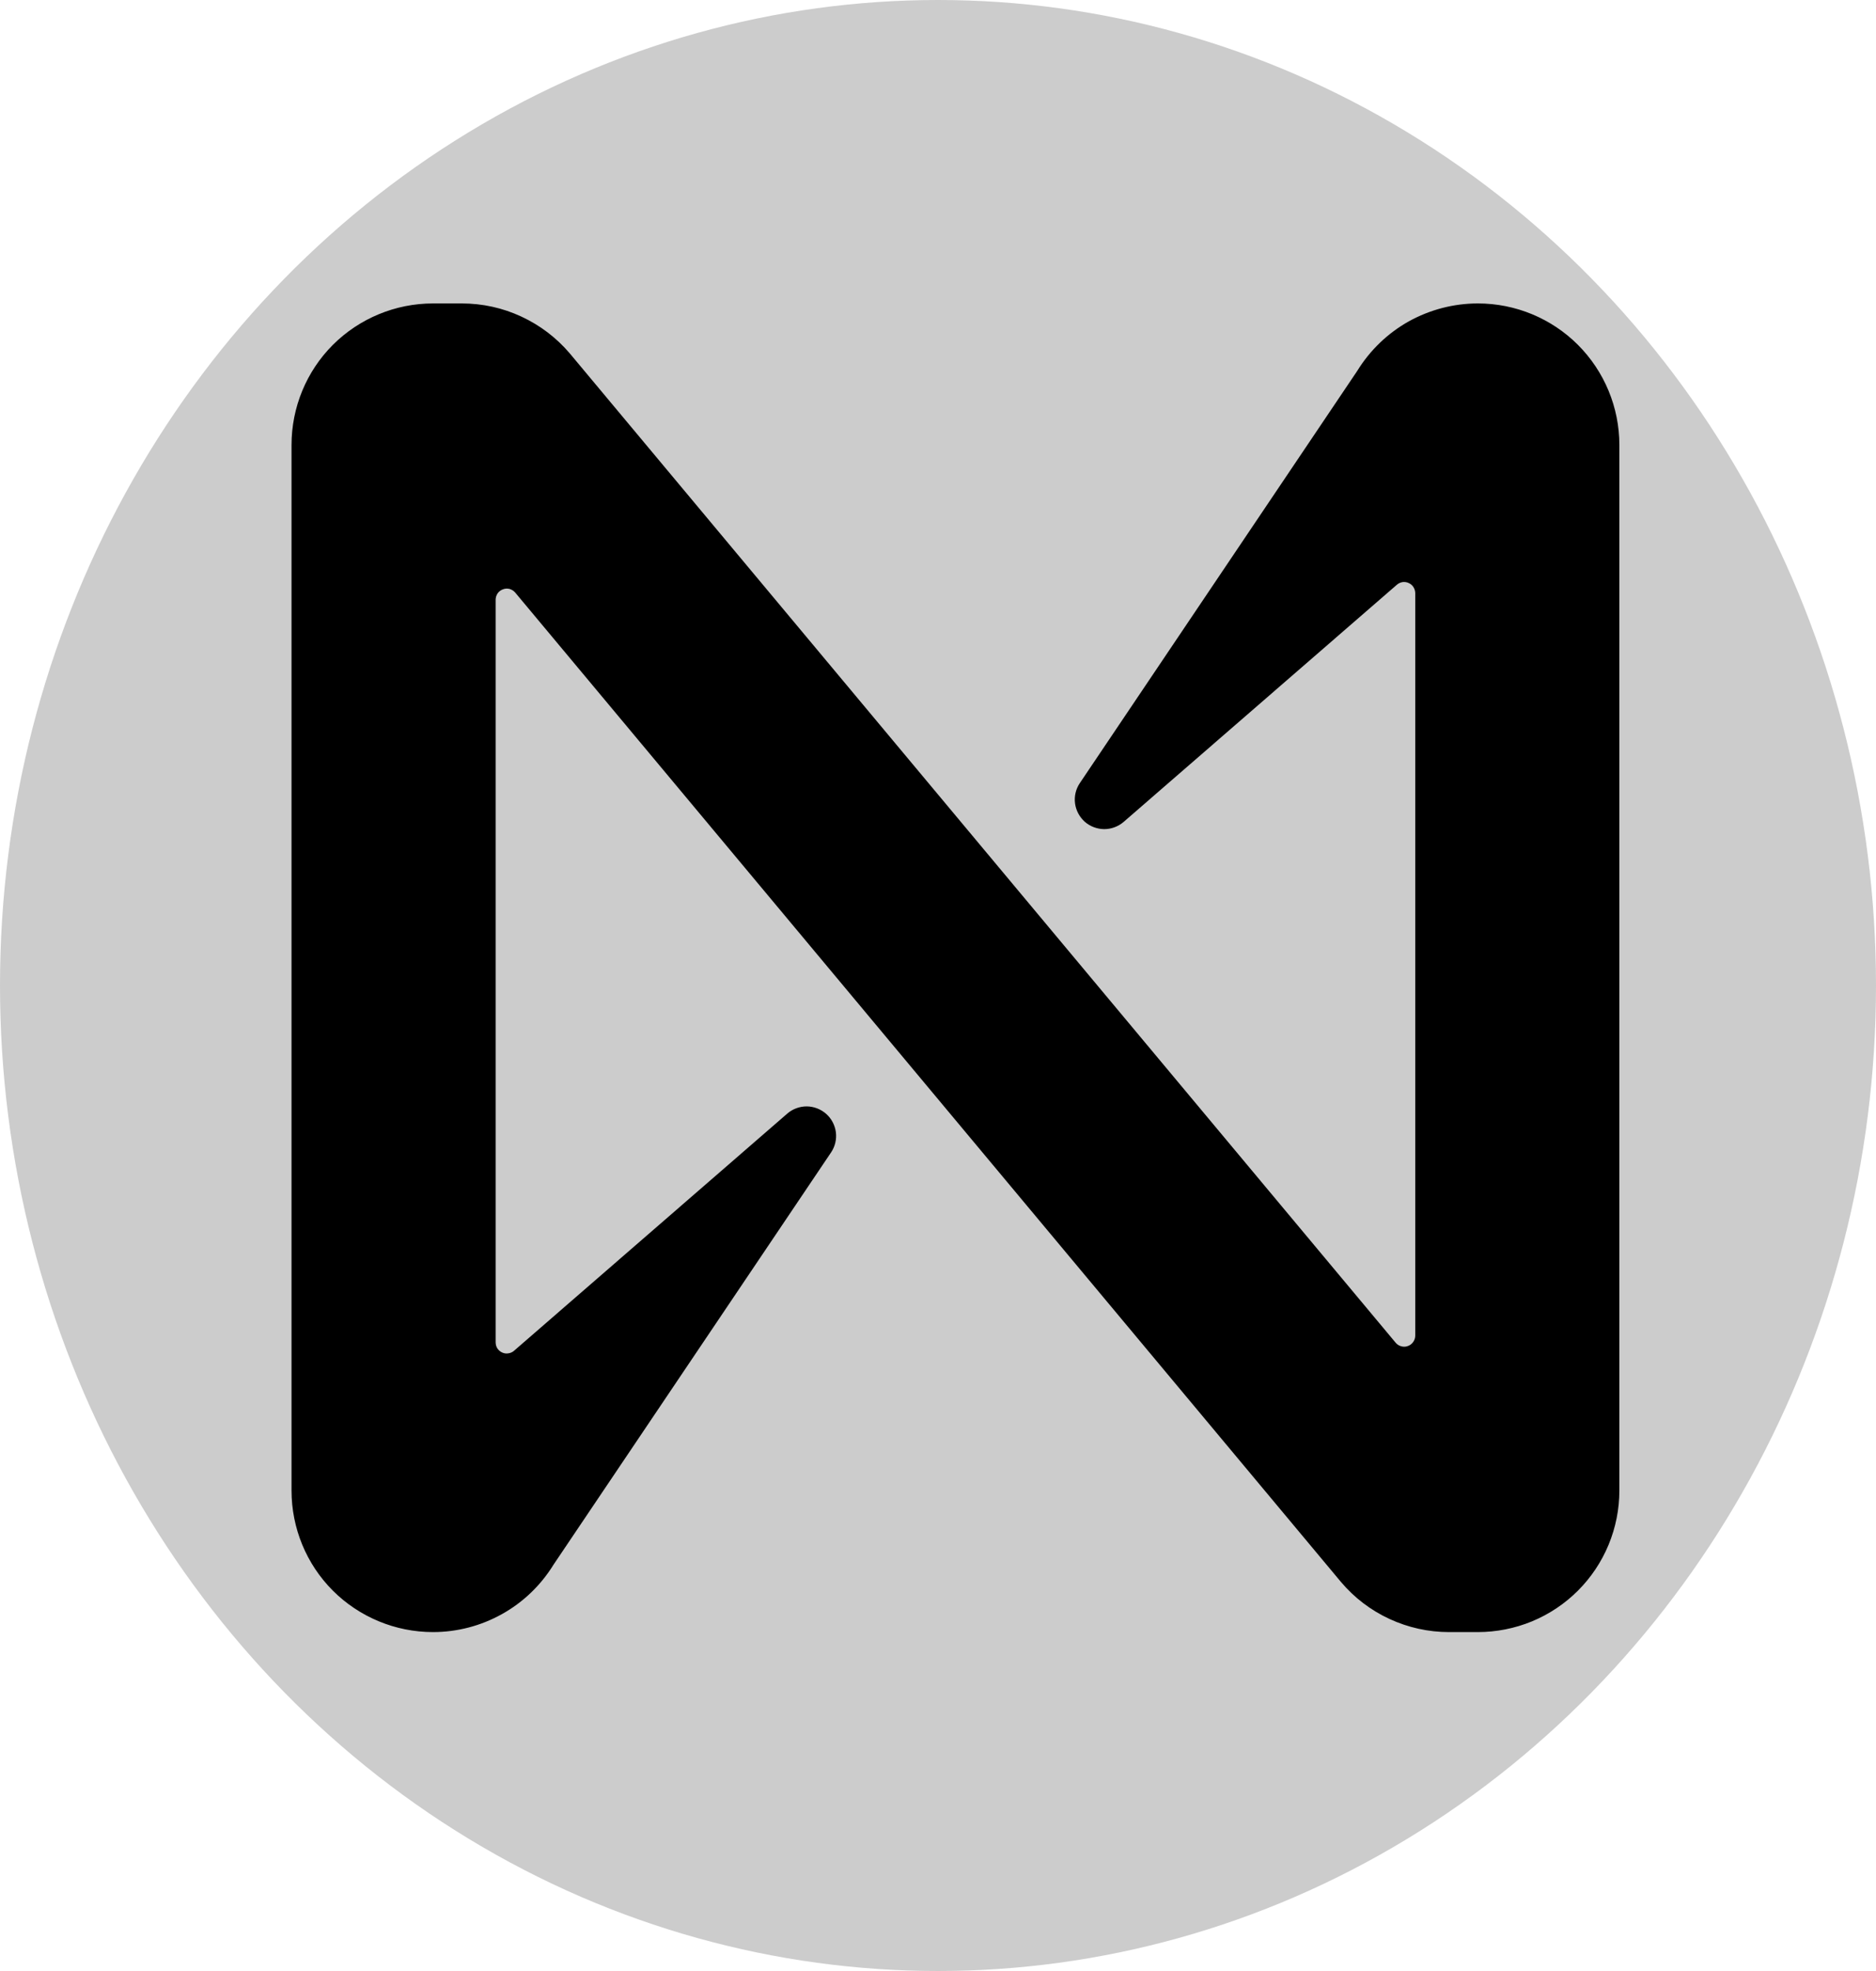 <svg width="20" height="21" viewBox="0 0 20 21" fill="none" xmlns="http://www.w3.org/2000/svg">
<ellipse cx="10" cy="10.5" rx="10" ry="10.5" fill="#CCCCCC"/>
<path d="M14.47 3.951L11.511 8.345C11.469 8.408 11.451 8.484 11.461 8.56C11.471 8.635 11.508 8.704 11.564 8.755C11.621 8.805 11.695 8.833 11.771 8.834C11.847 8.834 11.92 8.807 11.978 8.758L14.891 6.231C14.908 6.216 14.929 6.206 14.952 6.202C14.974 6.199 14.998 6.202 15.018 6.212C15.039 6.221 15.057 6.236 15.069 6.256C15.081 6.275 15.088 6.298 15.088 6.321V14.23C15.088 14.255 15.08 14.278 15.066 14.298C15.052 14.318 15.033 14.333 15.01 14.341C14.987 14.35 14.962 14.351 14.939 14.344C14.915 14.338 14.895 14.325 14.879 14.306L6.075 3.766C5.933 3.599 5.757 3.465 5.558 3.373C5.359 3.28 5.142 3.233 4.923 3.233H4.616C4.216 3.233 3.832 3.392 3.549 3.674C3.266 3.957 3.108 4.341 3.108 4.741V15.881C3.108 16.281 3.266 16.665 3.549 16.948C3.832 17.23 4.216 17.389 4.616 17.389C4.873 17.389 5.127 17.323 5.352 17.197C5.577 17.072 5.766 16.89 5.901 16.671L8.861 12.277C8.903 12.214 8.921 12.137 8.911 12.062C8.901 11.987 8.864 11.917 8.807 11.867C8.75 11.817 8.677 11.789 8.601 11.788C8.525 11.788 8.451 11.815 8.394 11.864L5.481 14.391C5.464 14.406 5.443 14.416 5.42 14.419C5.397 14.423 5.374 14.42 5.353 14.41C5.332 14.401 5.315 14.385 5.302 14.366C5.29 14.347 5.284 14.324 5.284 14.301V6.389C5.284 6.365 5.292 6.342 5.305 6.322C5.319 6.302 5.339 6.287 5.362 6.279C5.385 6.27 5.409 6.269 5.433 6.275C5.456 6.282 5.477 6.295 5.493 6.314L14.296 16.855C14.438 17.023 14.614 17.157 14.813 17.249C15.012 17.341 15.228 17.389 15.447 17.389H15.755C15.953 17.389 16.149 17.35 16.332 17.275C16.515 17.199 16.682 17.088 16.822 16.948C16.962 16.808 17.073 16.642 17.149 16.459C17.225 16.275 17.264 16.079 17.264 15.881V4.741C17.264 4.341 17.105 3.957 16.822 3.674C16.54 3.392 16.156 3.233 15.756 3.233C15.498 3.233 15.245 3.299 15.019 3.424C14.794 3.55 14.605 3.732 14.47 3.951Z" fill="black"/>
</svg>
